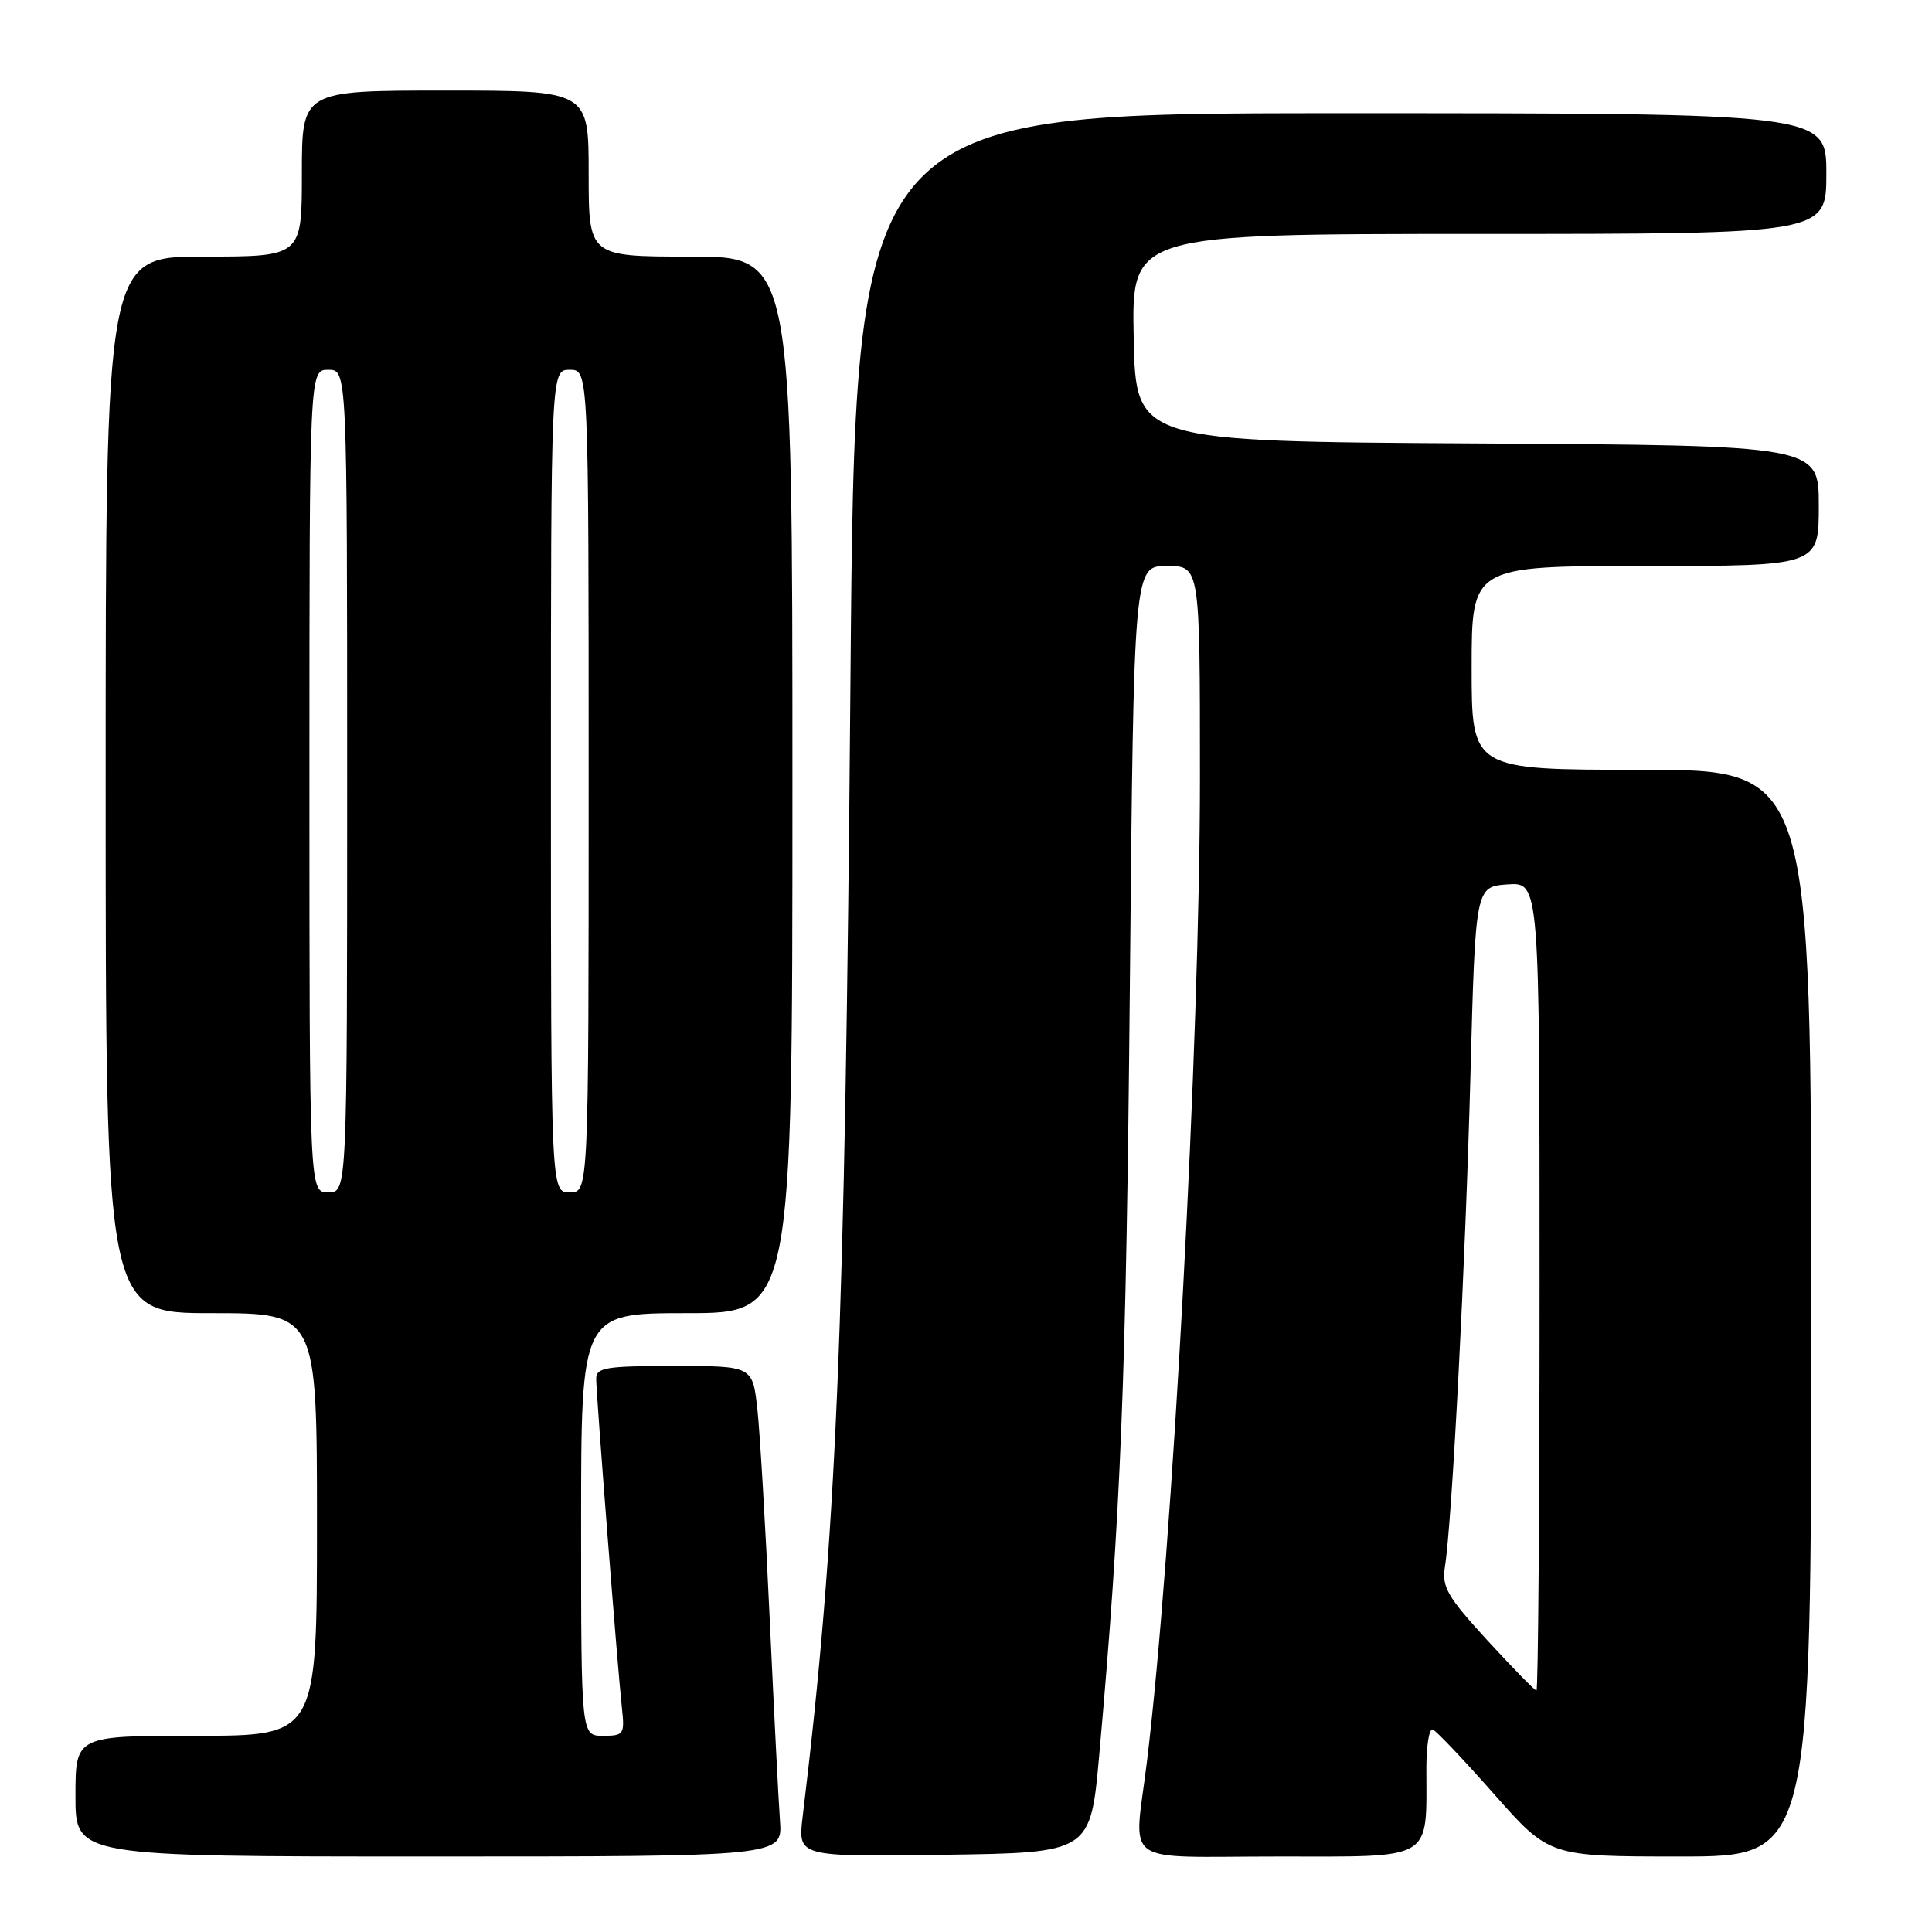 <?xml version="1.0" encoding="UTF-8" standalone="no"?>
<!DOCTYPE svg PUBLIC "-//W3C//DTD SVG 1.1//EN" "http://www.w3.org/Graphics/SVG/1.1/DTD/svg11.dtd" >
<svg xmlns="http://www.w3.org/2000/svg" xmlns:xlink="http://www.w3.org/1999/xlink" version="1.1" viewBox="0 0 256 256">
 <g >
 <path fill="currentColor"
d=" M 103.35 241.25 C 103.16 238.64 102.55 226.60 101.99 214.50 C 101.44 202.40 100.70 189.91 100.36 186.75 C 99.72 181.00 99.72 181.00 89.36 181.00 C 80.27 181.00 79.00 181.21 79.00 182.70 C 79.00 184.78 81.83 221.01 82.40 226.25 C 82.79 229.82 82.67 230.00 79.90 230.00 C 77.00 230.00 77.00 230.00 77.00 202.00 C 77.00 174.00 77.00 174.00 91.00 174.00 C 105.00 174.00 105.00 174.00 105.00 104.00 C 105.00 34.00 105.00 34.00 91.50 34.00 C 78.00 34.00 78.00 34.00 78.00 23.00 C 78.00 12.00 78.00 12.00 59.00 12.00 C 40.00 12.00 40.00 12.00 40.00 23.00 C 40.00 34.00 40.00 34.00 27.00 34.00 C 14.00 34.00 14.00 34.00 14.00 104.00 C 14.00 174.00 14.00 174.00 28.00 174.00 C 42.00 174.00 42.00 174.00 42.00 202.00 C 42.00 230.00 42.00 230.00 26.00 230.00 C 10.00 230.00 10.00 230.00 10.00 238.00 C 10.00 246.00 10.00 246.00 56.85 246.00 C 103.71 246.00 103.71 246.00 103.35 241.25 Z  M 145.66 232.50 C 148.52 200.43 149.22 182.98 149.71 130.75 C 150.23 75.00 150.23 75.00 154.62 75.00 C 159.00 75.00 159.00 75.00 159.00 103.01 C 159.00 138.05 155.36 205.64 151.97 233.47 C 150.26 247.50 148.17 246.00 169.38 246.00 C 190.17 246.00 189.00 246.70 189.00 234.29 C 189.00 231.29 189.38 228.98 189.85 229.17 C 190.32 229.35 193.98 233.21 197.99 237.75 C 205.28 246.00 205.28 246.00 222.64 246.00 C 240.00 246.00 240.00 246.00 240.00 174.00 C 240.00 102.00 240.00 102.00 217.50 102.00 C 195.00 102.00 195.00 102.00 195.00 88.50 C 195.00 75.00 195.00 75.00 218.00 75.00 C 241.00 75.00 241.00 75.00 241.00 67.01 C 241.00 59.02 241.00 59.02 195.75 58.76 C 150.50 58.50 150.50 58.50 150.22 44.75 C 149.94 31.00 149.94 31.00 195.97 31.00 C 242.00 31.00 242.00 31.00 242.00 23.00 C 242.00 15.00 242.00 15.00 177.66 15.00 C 113.31 15.00 113.31 15.00 112.69 90.25 C 111.97 176.92 110.85 203.62 106.35 240.77 C 105.72 246.04 105.72 246.04 125.11 245.77 C 144.50 245.50 144.50 245.50 145.66 232.50 Z  M 41.00 103.50 C 41.00 49.00 41.00 49.00 43.50 49.00 C 46.00 49.00 46.00 49.00 46.00 103.50 C 46.00 158.00 46.00 158.00 43.50 158.00 C 41.00 158.00 41.00 158.00 41.00 103.50 Z  M 73.00 103.50 C 73.00 49.00 73.00 49.00 75.50 49.00 C 78.00 49.00 78.00 49.00 78.00 103.50 C 78.00 158.00 78.00 158.00 75.50 158.00 C 73.00 158.00 73.00 158.00 73.00 103.50 Z  M 197.07 217.34 C 191.76 211.54 191.03 210.28 191.46 207.59 C 192.40 201.73 194.18 167.43 194.84 142.50 C 195.50 117.50 195.50 117.50 199.75 117.19 C 204.00 116.89 204.00 116.89 204.00 170.44 C 204.00 199.90 203.81 224.00 203.59 224.00 C 203.36 224.00 200.43 221.00 197.07 217.34 Z "/>
</g>
</svg>